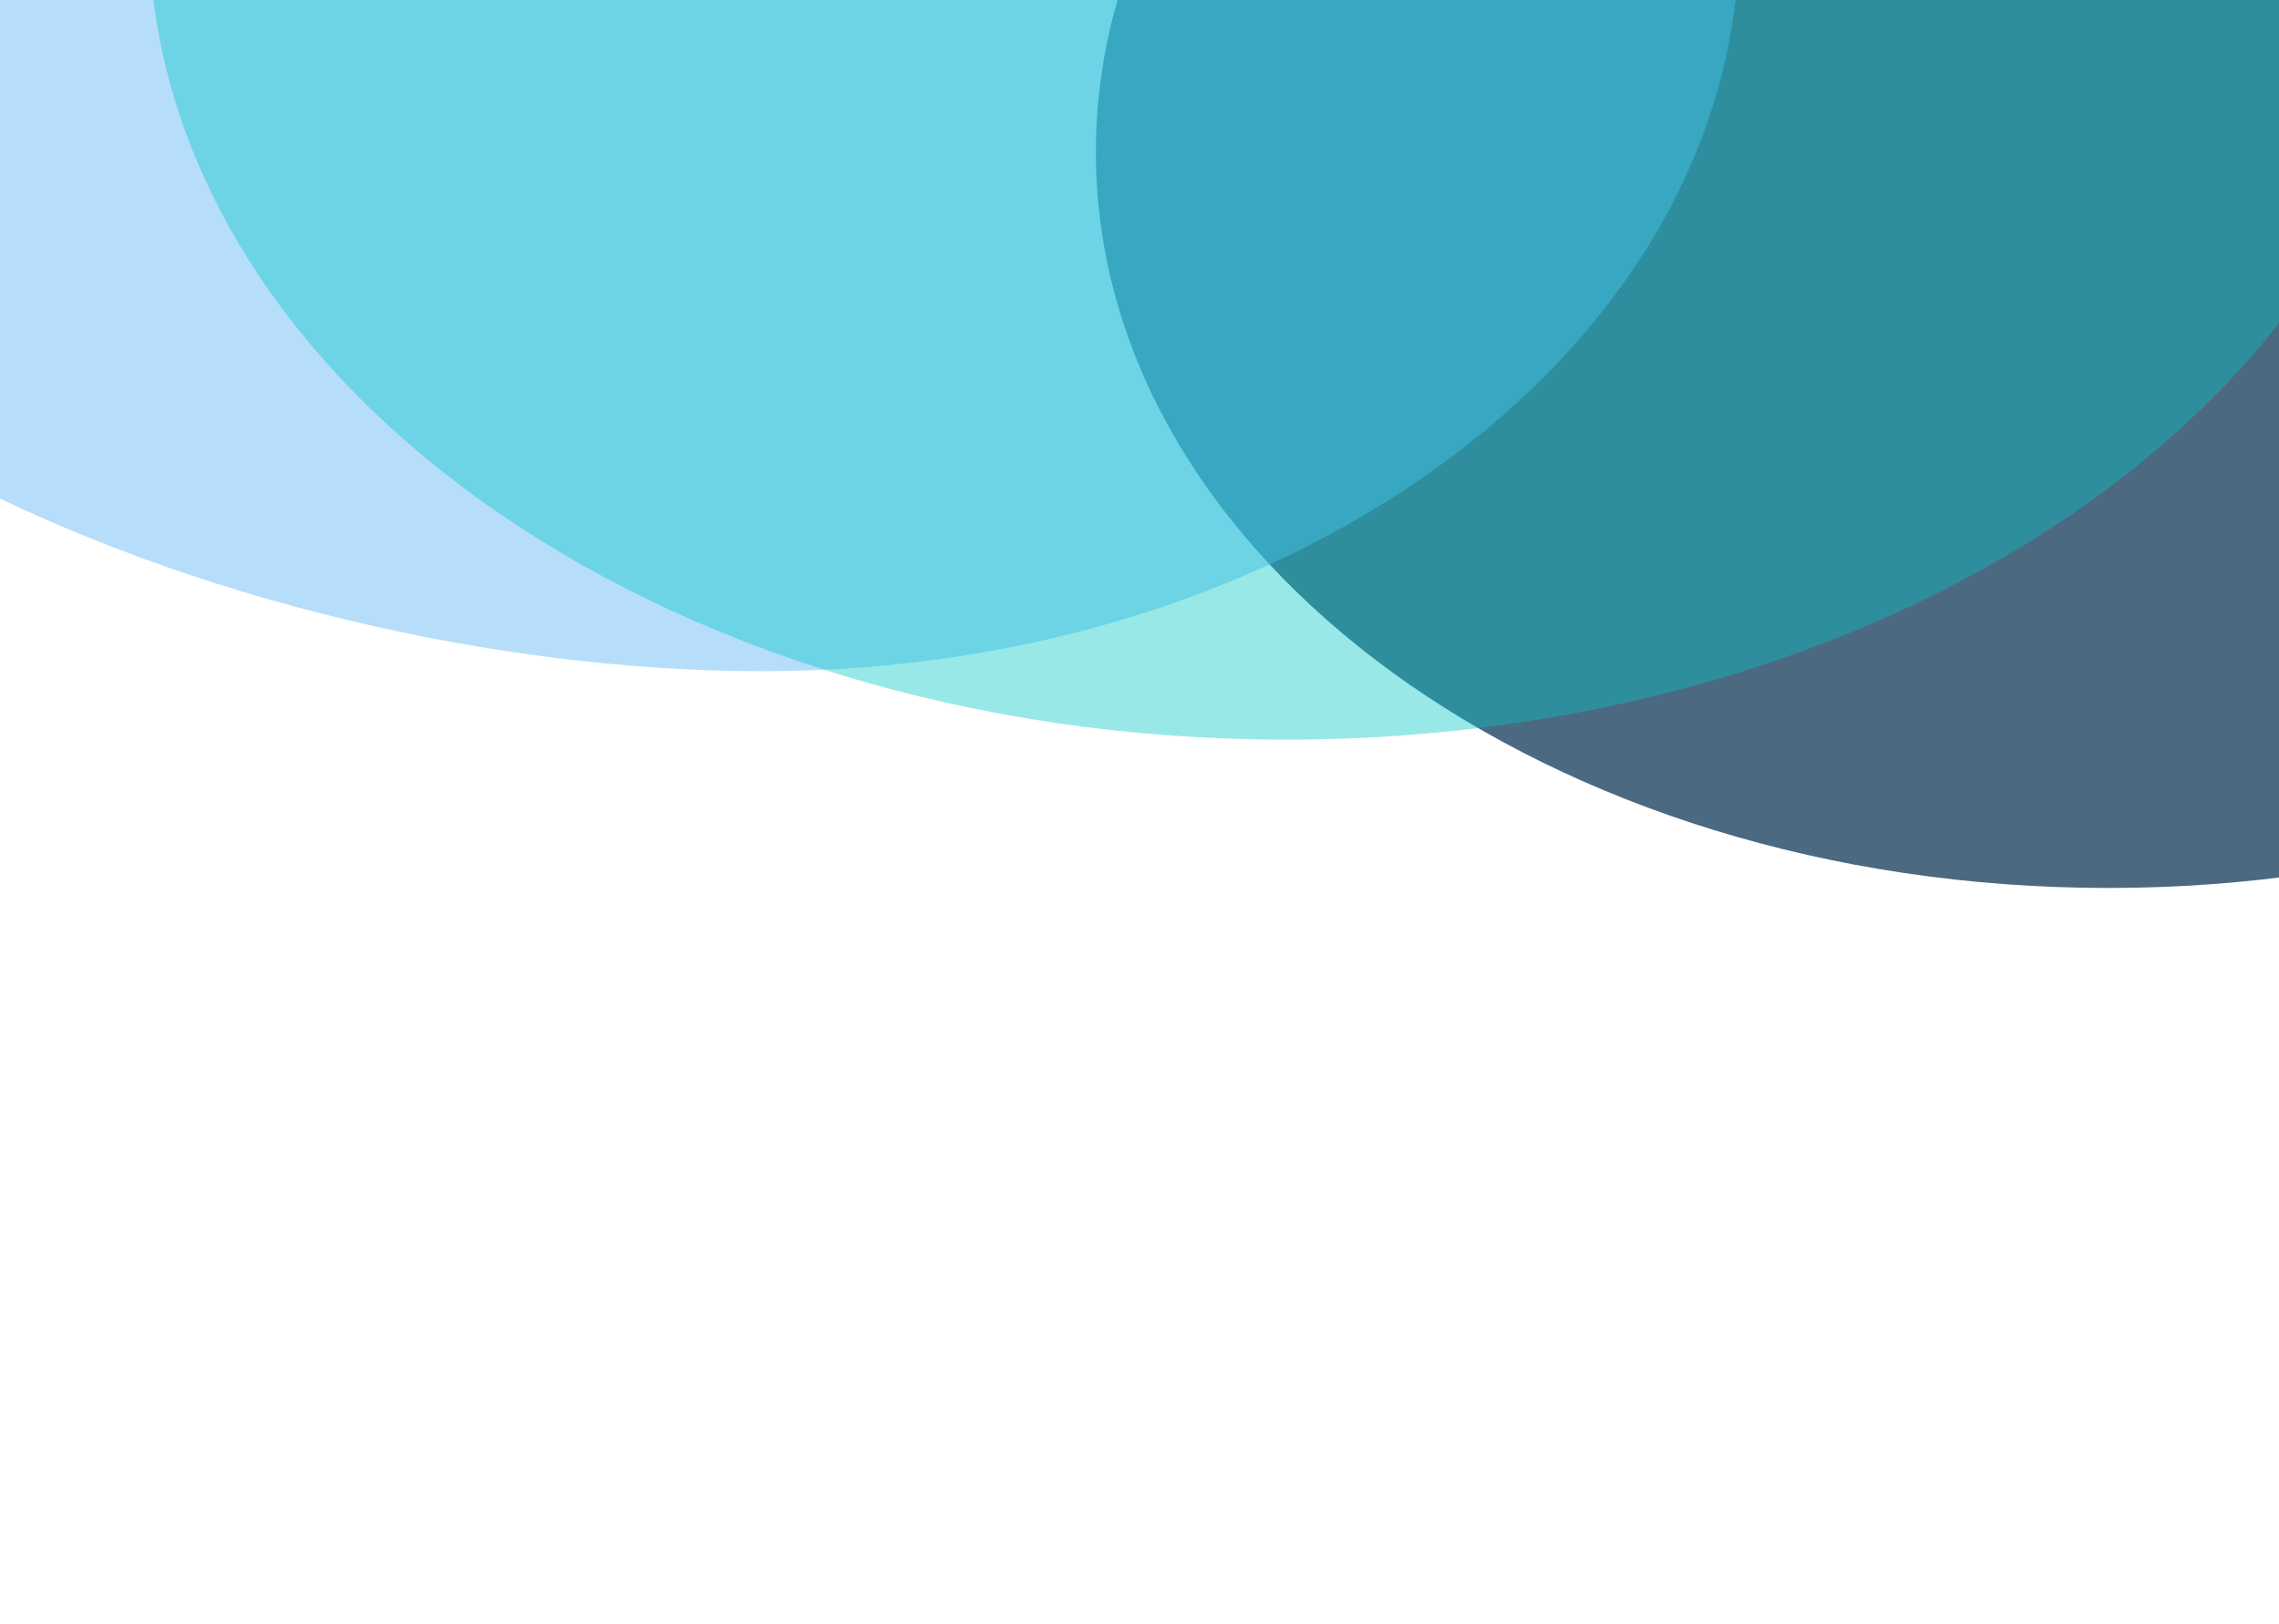 <svg width="390" height="278" viewBox="0 0 390 278" fill="none" xmlns="http://www.w3.org/2000/svg">
<g filter="url(#filter0_f_306_1095)">
<path d="M360.77 152C456.442 152 534 95.605 534 26.039C534 -43.528 456.442 -99.923 360.77 -99.923C265.098 -99.923 187.541 -43.528 187.541 26.039C187.541 95.605 265.098 152 360.77 152Z" fill="#002A4D" fill-opacity="0.7"/>
<path d="M130.526 114.895C222.82 114.895 297.639 58.5 297.639 -11.066C297.639 -80.633 222.82 -137.028 130.526 -137.028C38.232 -137.028 -77 -73.798 -77 -4.231C-77 65.335 38.232 114.895 130.526 114.895Z" fill="#6EBFF8" fill-opacity="0.5"/>
<path d="M220.09 126.612C327.585 126.612 414.727 64.243 414.727 -12.694C414.727 -89.63 327.585 -152 220.09 -152C112.594 -152 25.452 -89.63 25.452 -12.694C25.452 64.243 112.594 126.612 220.09 126.612Z" fill="#00C6C6" fill-opacity="0.4"/>
</g>
<defs>
<filter id="filter0_f_306_1095" x="-203" y="-278" width="863" height="556" filterUnits="userSpaceOnUse" color-interpolation-filters="sRGB">
<feFlood flood-opacity="0" result="BackgroundImageFix"/>
<feBlend mode="normal" in="SourceGraphic" in2="BackgroundImageFix" result="shape"/>
<feGaussianBlur stdDeviation="63" result="effect1_foregroundBlur_306_1095"/>
</filter>
</defs>
</svg>
